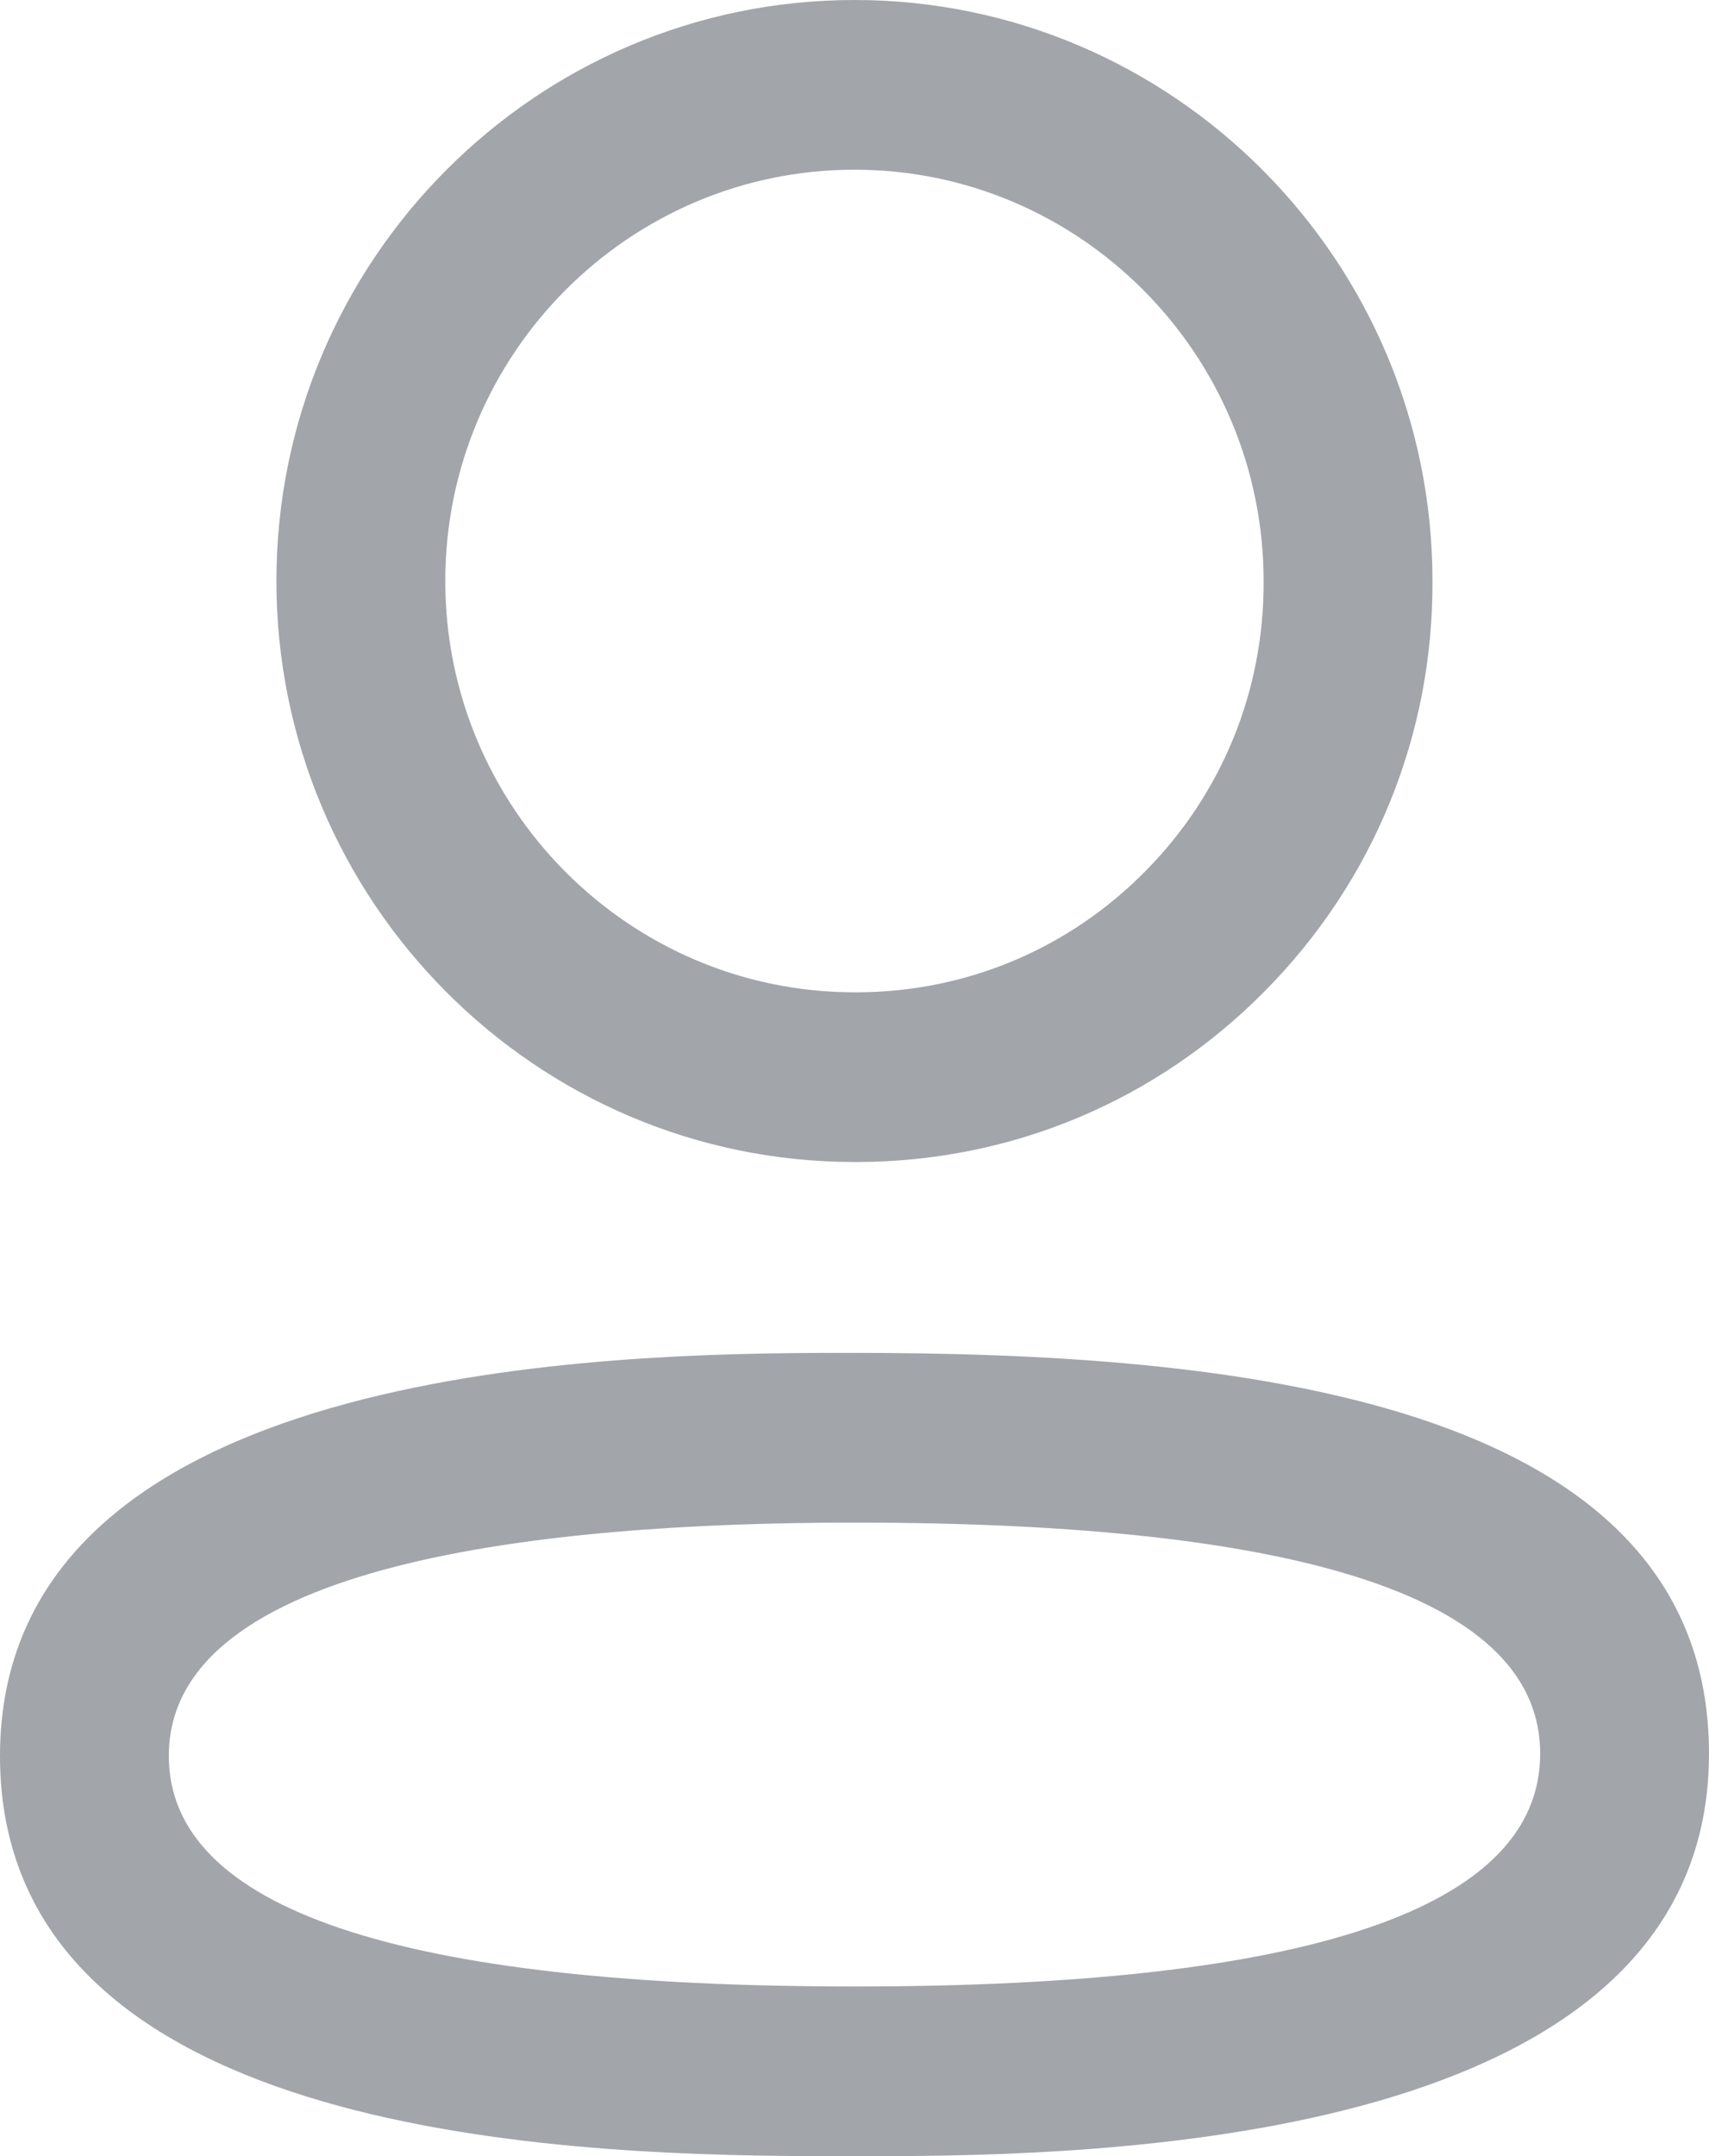 <svg width="46" height="58" viewBox="0 0 46 58" fill="none" xmlns="http://www.w3.org/2000/svg">
<path fill-rule="evenodd" clip-rule="evenodd" d="M23 36.393C32.873 36.393 46 37.51 46 47.173C46 57.353 30.704 57.963 24.143 58L21.761 58C14.766 57.964 0 57.356 0 47.234C0 37.043 15.296 36.432 21.857 36.395L22.645 36.393C22.768 36.393 22.886 36.393 23 36.393ZM23 40.958C14.581 40.958 4.544 42.045 4.544 47.234C4.544 51.349 10.755 53.437 23 53.437C35.245 53.437 41.456 51.328 41.456 47.173C41.456 43.049 35.245 40.958 23 40.958ZM23 0C31.576 0 38.557 7.013 38.557 15.629C38.575 19.78 36.972 23.701 34.052 26.653C31.137 29.608 27.244 31.243 23.103 31.258H23C14.42 31.258 7.44 24.245 7.44 15.629C7.44 7.013 14.42 0 23 0ZM23 4.565C16.926 4.565 11.985 9.53 11.985 15.629C11.985 21.728 16.926 26.693 23 26.693H23.094C26.014 26.68 28.765 25.527 30.828 23.436C32.894 21.351 34.024 18.578 34.012 15.638C34.012 9.53 29.071 4.565 23 4.565Z" fill="#A2A5AA"/>
</svg>
